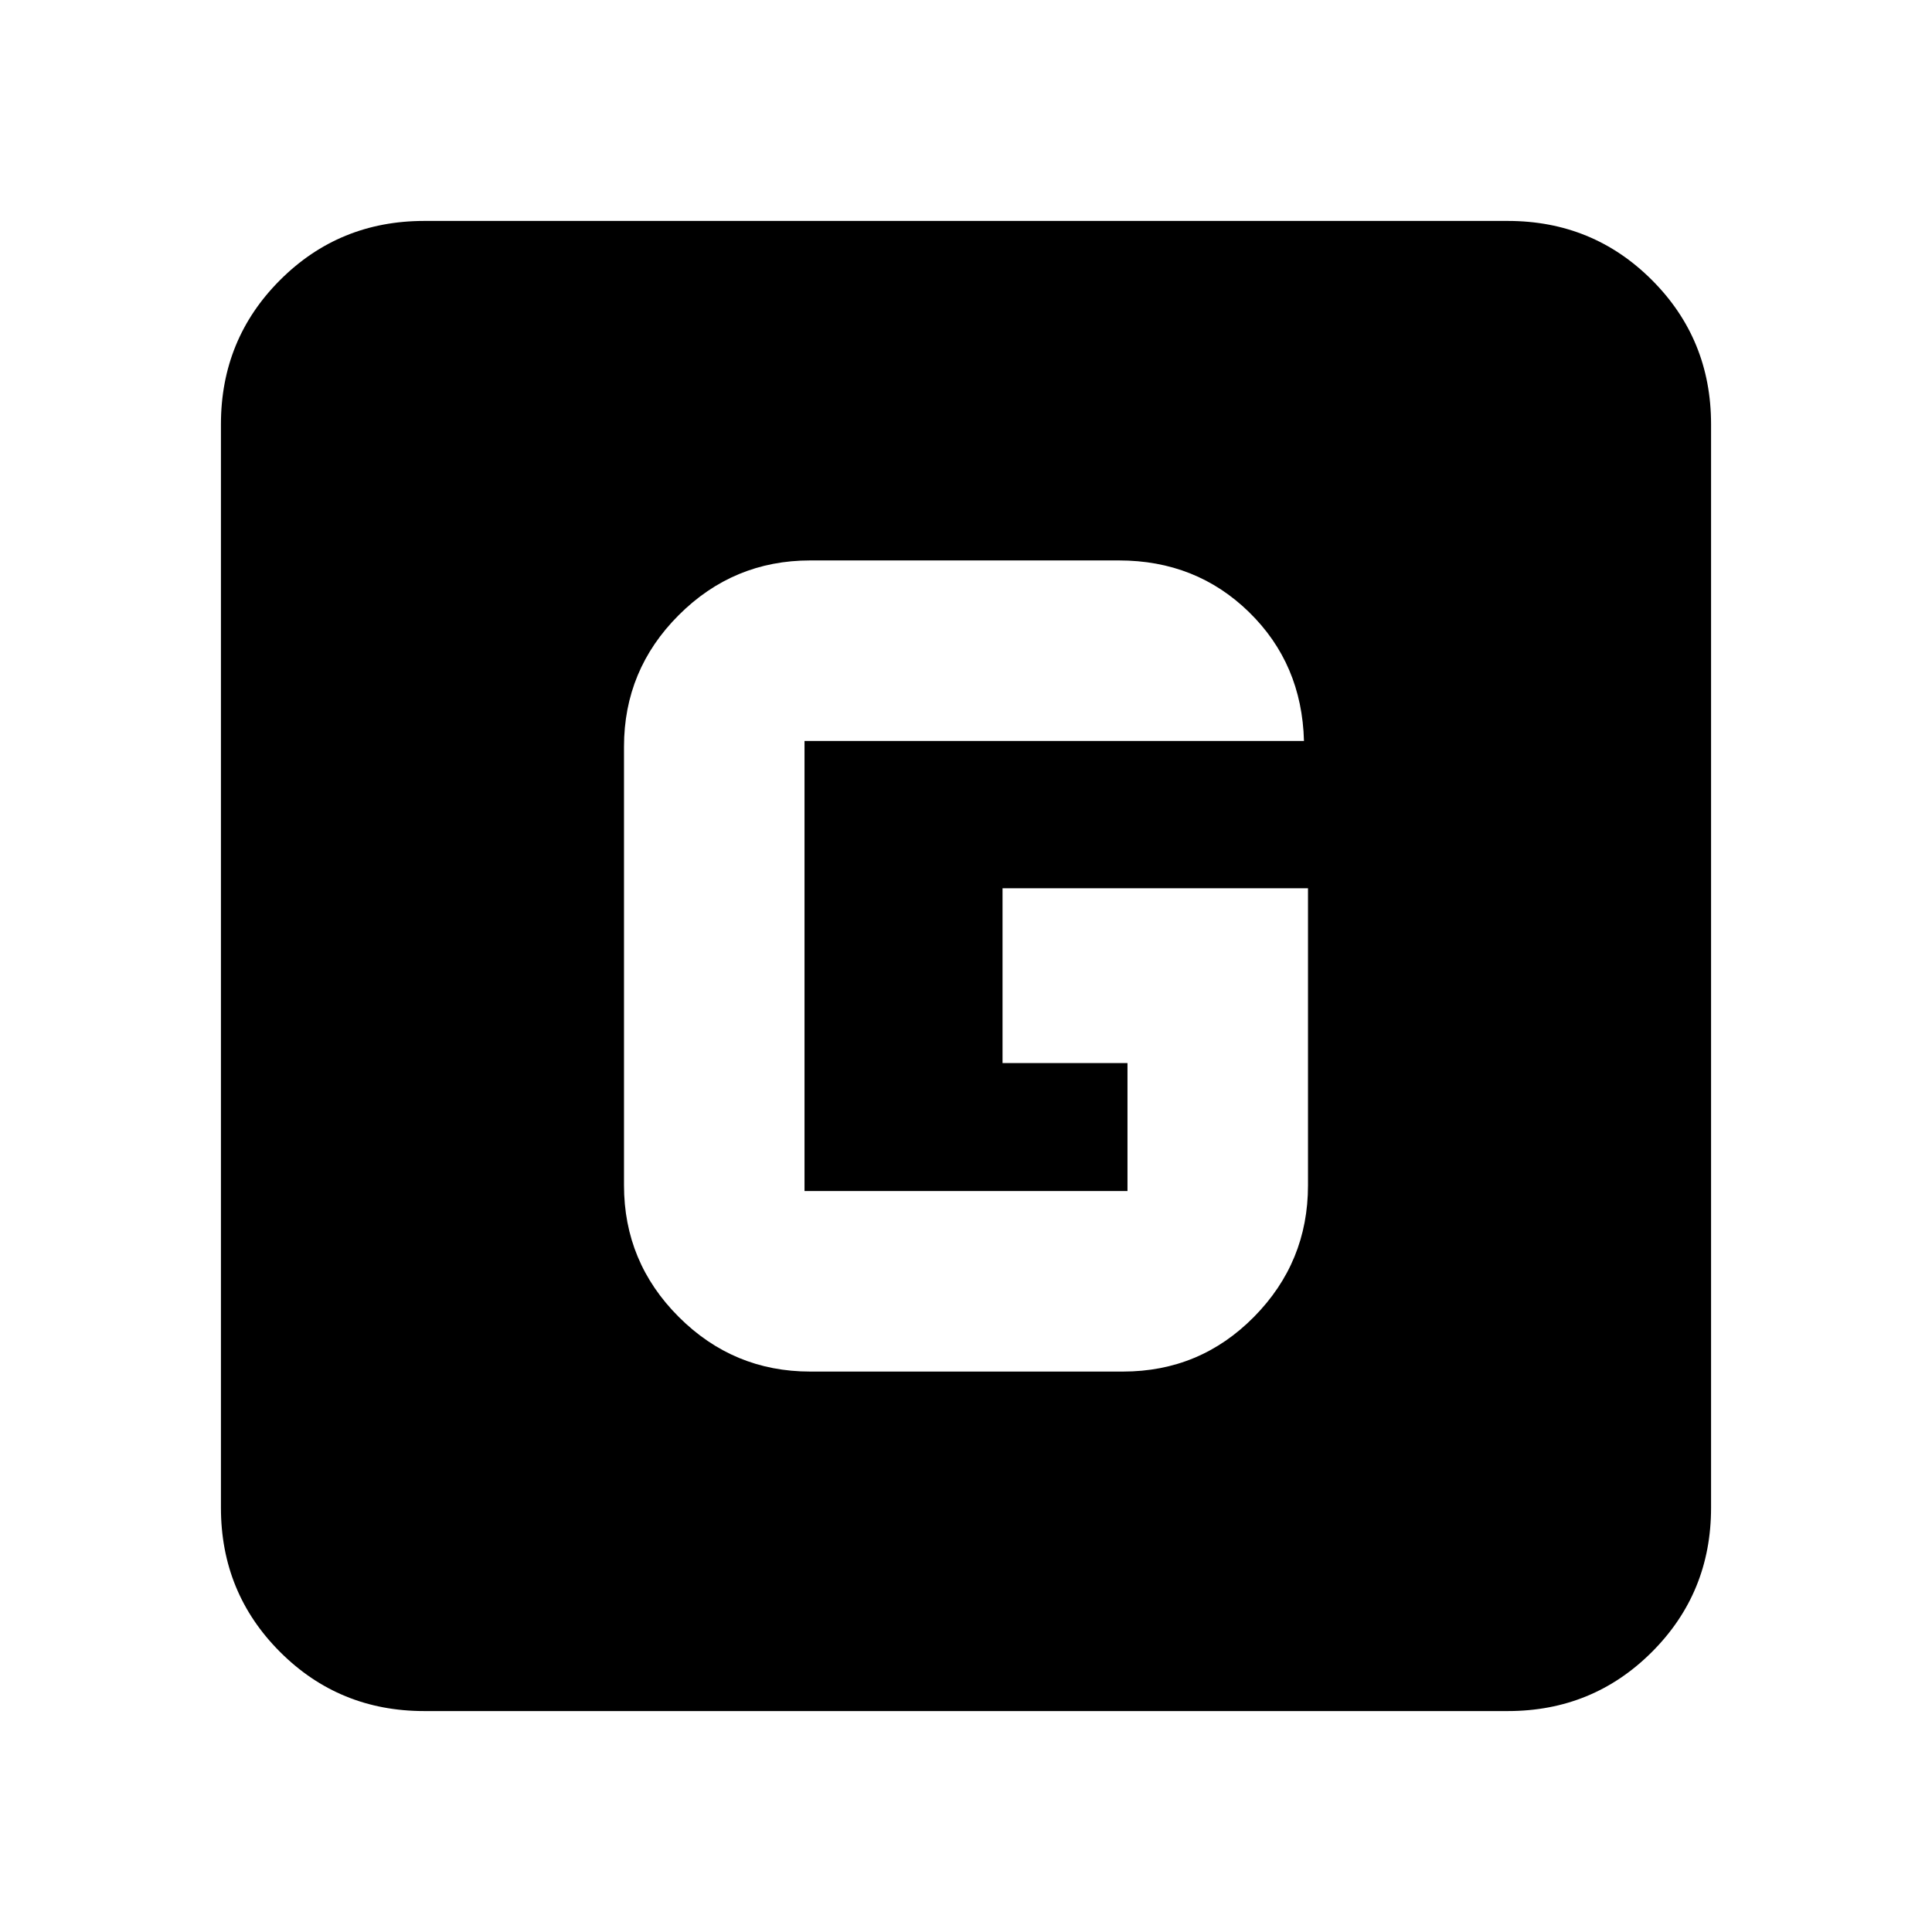 <svg xmlns="http://www.w3.org/2000/svg" height="24" viewBox="0 96 960 960" width="24"><path d="M210.783 946.218q-42.242 0-71.622-29.379-29.379-29.38-29.379-71.622V306.783q0-42.242 29.379-71.622 29.38-29.379 71.622-29.379h538.434q42.242 0 71.622 29.379 29.379 29.38 29.379 71.622v538.434q0 42.242-29.379 71.622-29.38 29.379-71.622 29.379H210.783Zm191.804-168.696h155.391q38.286 0 65.122-27.179 26.835-27.178 26.835-65.344V537.37H498.152v86.87h62.087v63.586H399.761V464.174h248.174q-1-38.348-27.304-64.022-26.305-25.674-64.653-25.674H402.587q-38.165 0-65.344 27.179-27.178 27.178-27.178 65.344v217.998q0 38.166 27.178 65.344 27.179 27.179 65.344 27.179Z"/></svg>